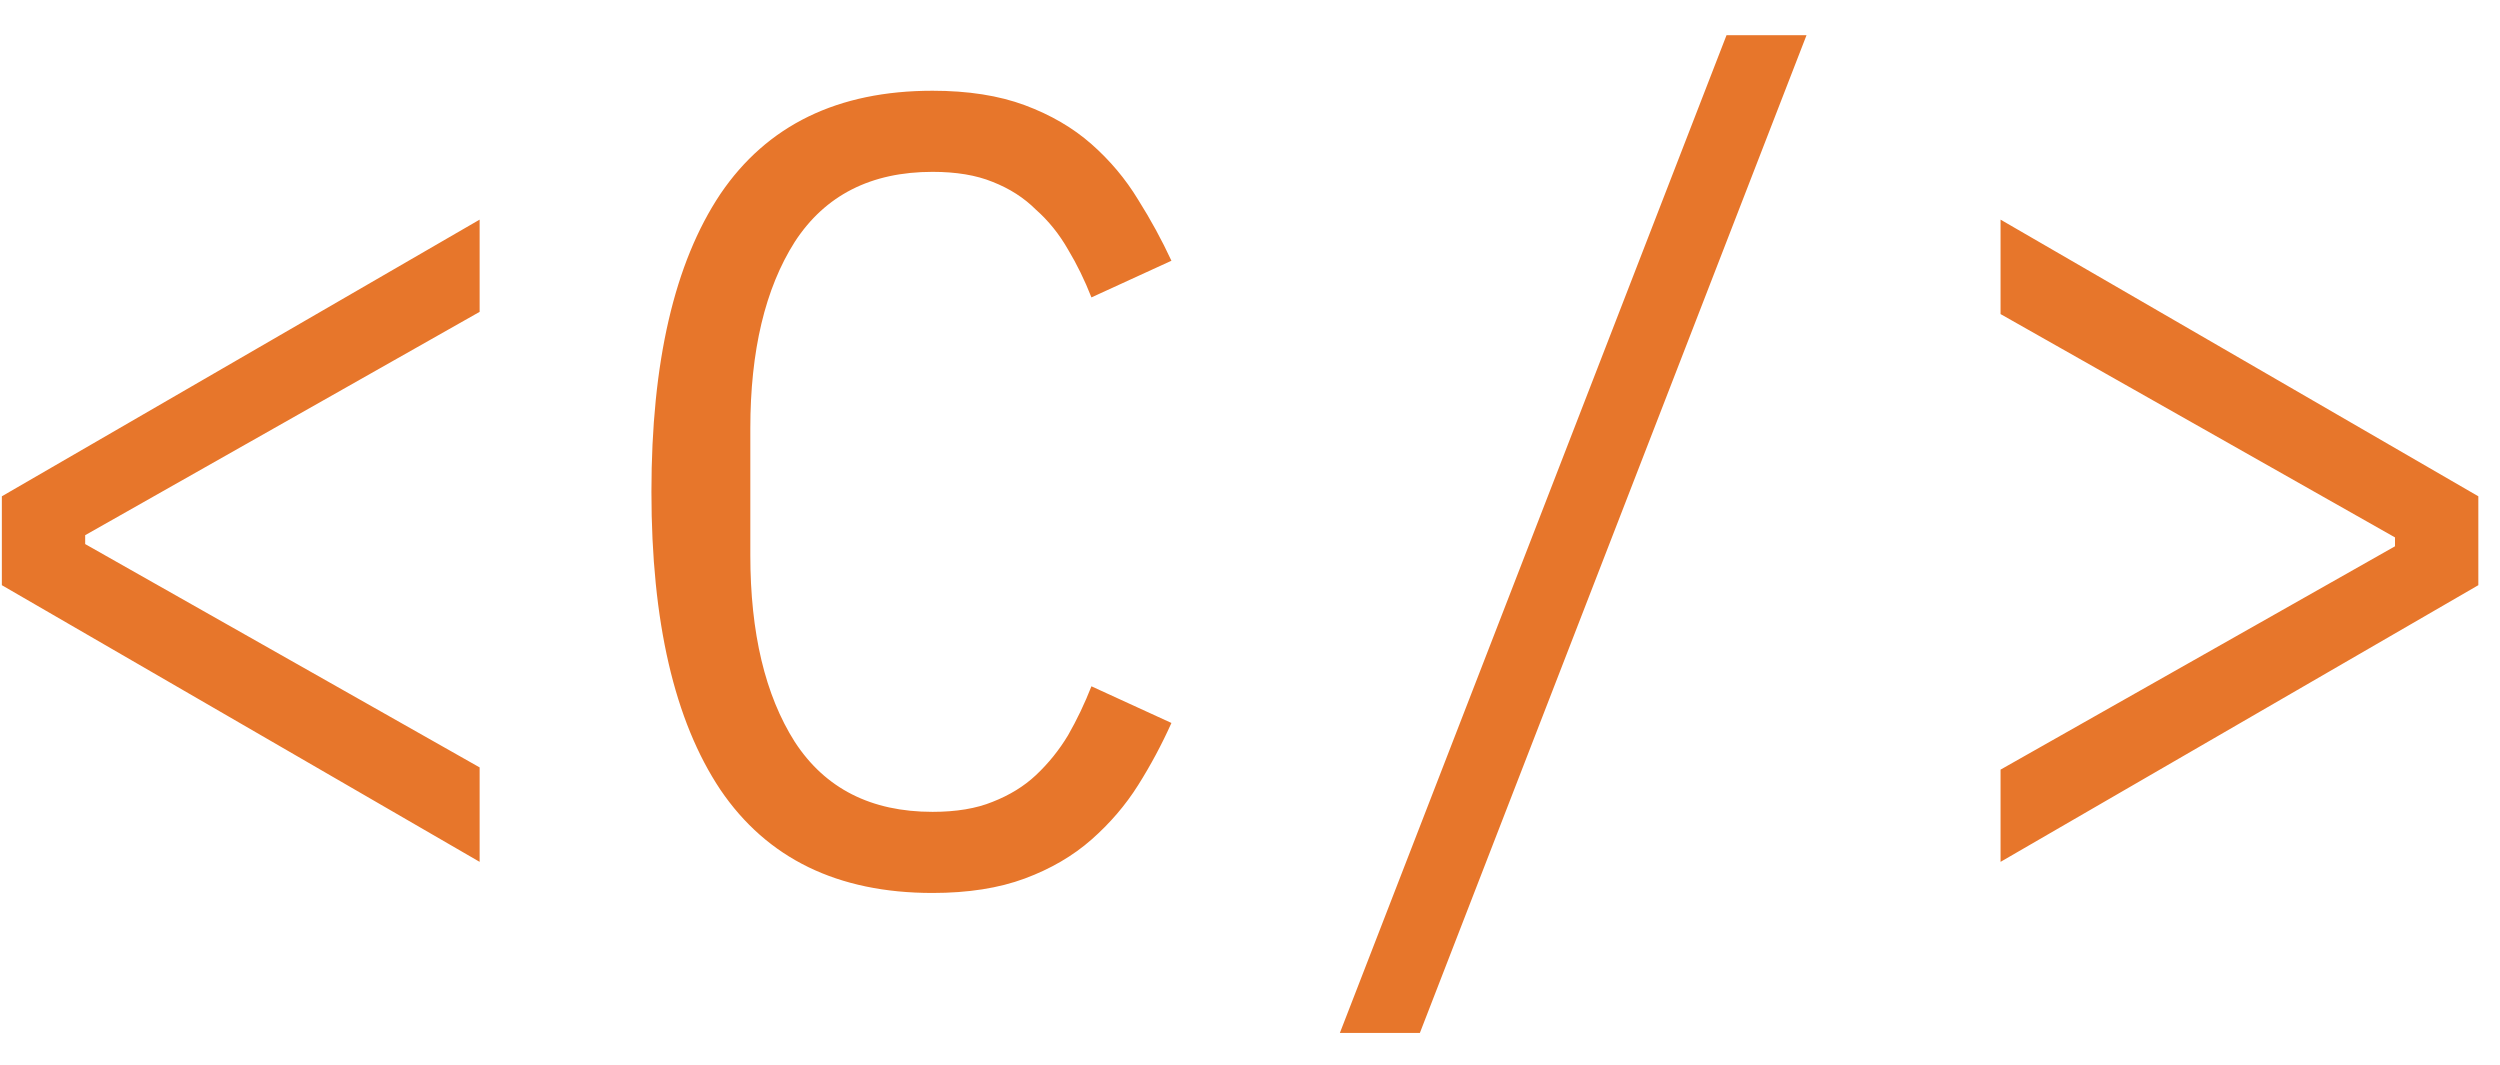 <svg width="54" height="23" viewBox="0 0 54 23" fill="none" xmlns="http://www.w3.org/2000/svg">
<path d="M0.04 12.64V10.72L10.36 4.744V6.736L1.84 11.56V11.752L10.36 16.576V18.616L0.04 12.64ZM20.143 19.288C18.095 19.288 16.567 18.544 15.559 17.056C14.567 15.568 14.071 13.424 14.071 10.624C14.071 7.824 14.567 5.68 15.559 4.192C16.567 2.704 18.095 1.96 20.143 1.96C20.911 1.96 21.575 2.064 22.135 2.272C22.695 2.48 23.175 2.76 23.575 3.112C23.975 3.464 24.311 3.864 24.583 4.312C24.855 4.744 25.095 5.184 25.303 5.632L23.575 6.424C23.431 6.056 23.263 5.712 23.071 5.392C22.879 5.056 22.647 4.768 22.375 4.528C22.119 4.272 21.807 4.072 21.439 3.928C21.087 3.784 20.655 3.712 20.143 3.712C18.815 3.712 17.823 4.216 17.167 5.224C16.527 6.232 16.207 7.576 16.207 9.256V11.992C16.207 13.672 16.527 15.016 17.167 16.024C17.823 17.032 18.815 17.536 20.143 17.536C20.655 17.536 21.087 17.464 21.439 17.32C21.807 17.176 22.119 16.984 22.375 16.744C22.647 16.488 22.879 16.2 23.071 15.88C23.263 15.544 23.431 15.192 23.575 14.824L25.303 15.616C25.095 16.08 24.855 16.528 24.583 16.96C24.311 17.392 23.975 17.784 23.575 18.136C23.175 18.488 22.695 18.768 22.135 18.976C21.575 19.184 20.911 19.288 20.143 19.288ZM28.941 22.312L37.293 0.76H39.021L30.669 22.312H28.941ZM43.212 16.624L51.732 11.8V11.608L43.212 6.784V4.744L53.532 10.72V12.64L43.212 18.616V16.624Z" fill="#E7762B"/>
</svg>
